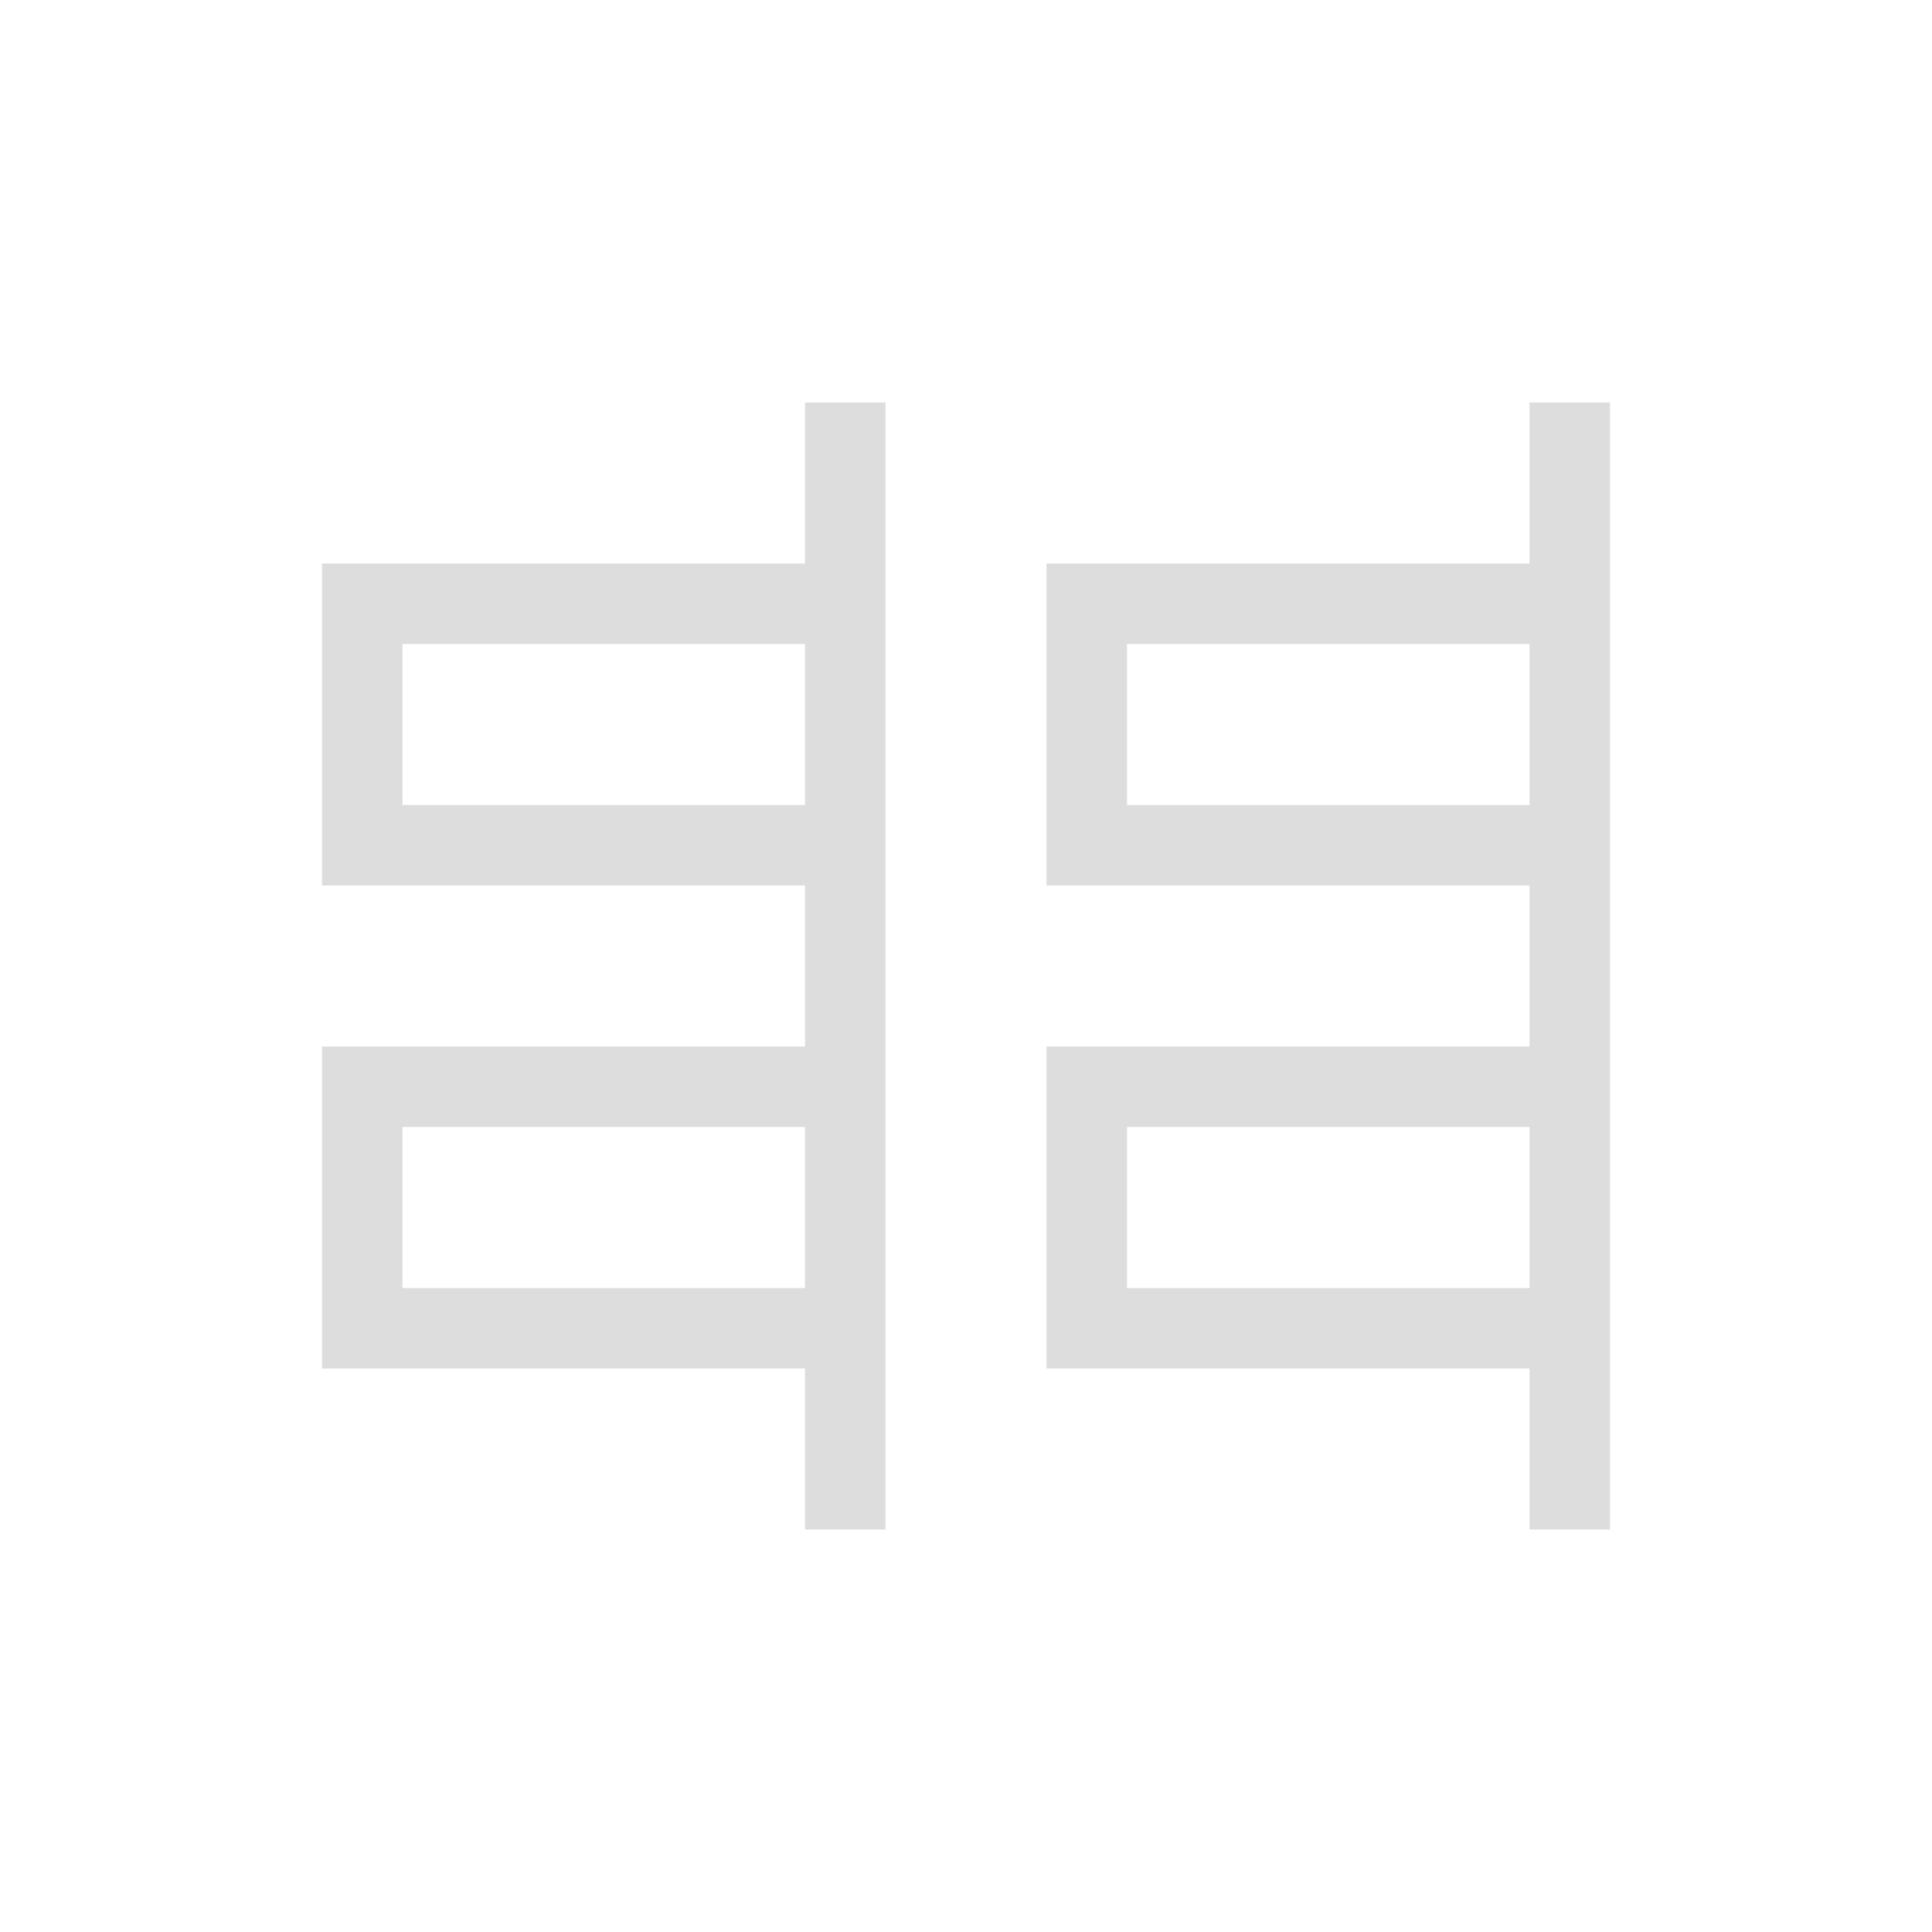 <?xml version="1.0" encoding="UTF-8"?>
<svg width="24px" height="24px" viewBox="0 0 24 24" version="1.1" xmlns="http://www.w3.org/2000/svg" xmlns:xlink="http://www.w3.org/1999/xlink">
    <!-- Generator: Sketch 51.3 (57544) - http://www.bohemiancoding.com/sketch -->
    <title>distribute-horizontal-right</title>
    <desc>Created with Sketch.</desc>
    <defs></defs>
    <g id="distribute-horizontal-right" stroke="none" stroke-width="1" fill="none" fill-rule="evenodd">
        <g id="218" transform="translate(12, 12) scale(-1, 1) translate(-12, -12) translate(4, 5)" fill="#DDDDDD" fill-rule="nonzero">
            <path d="M9,0 L10,0 L10,2 L16,2 L16,6 L10,6 L10,8 L16,8 L16,12 L10,12 L10,14 L9,14 L9,0 Z M10,3 L10,5 L15,5 L15,3 L10,3 Z M10,9 L10,11 L15,11 L15,9 L10,9 Z" id="Combined-Shape"></path>
            <path d="M0,0 L1,0 L1,2 L7,2 L7,6 L1,6 L1,8 L7,8 L7,12 L1,12 L1,14 L0,14 L0,0 Z M1,3 L1,5 L6,5 L6,3 L1,3 Z M1,9 L1,11 L6,11 L6,9 L1,9 Z" id="Combined-Shape-Copy"></path>
        </g>
    </g>
</svg>